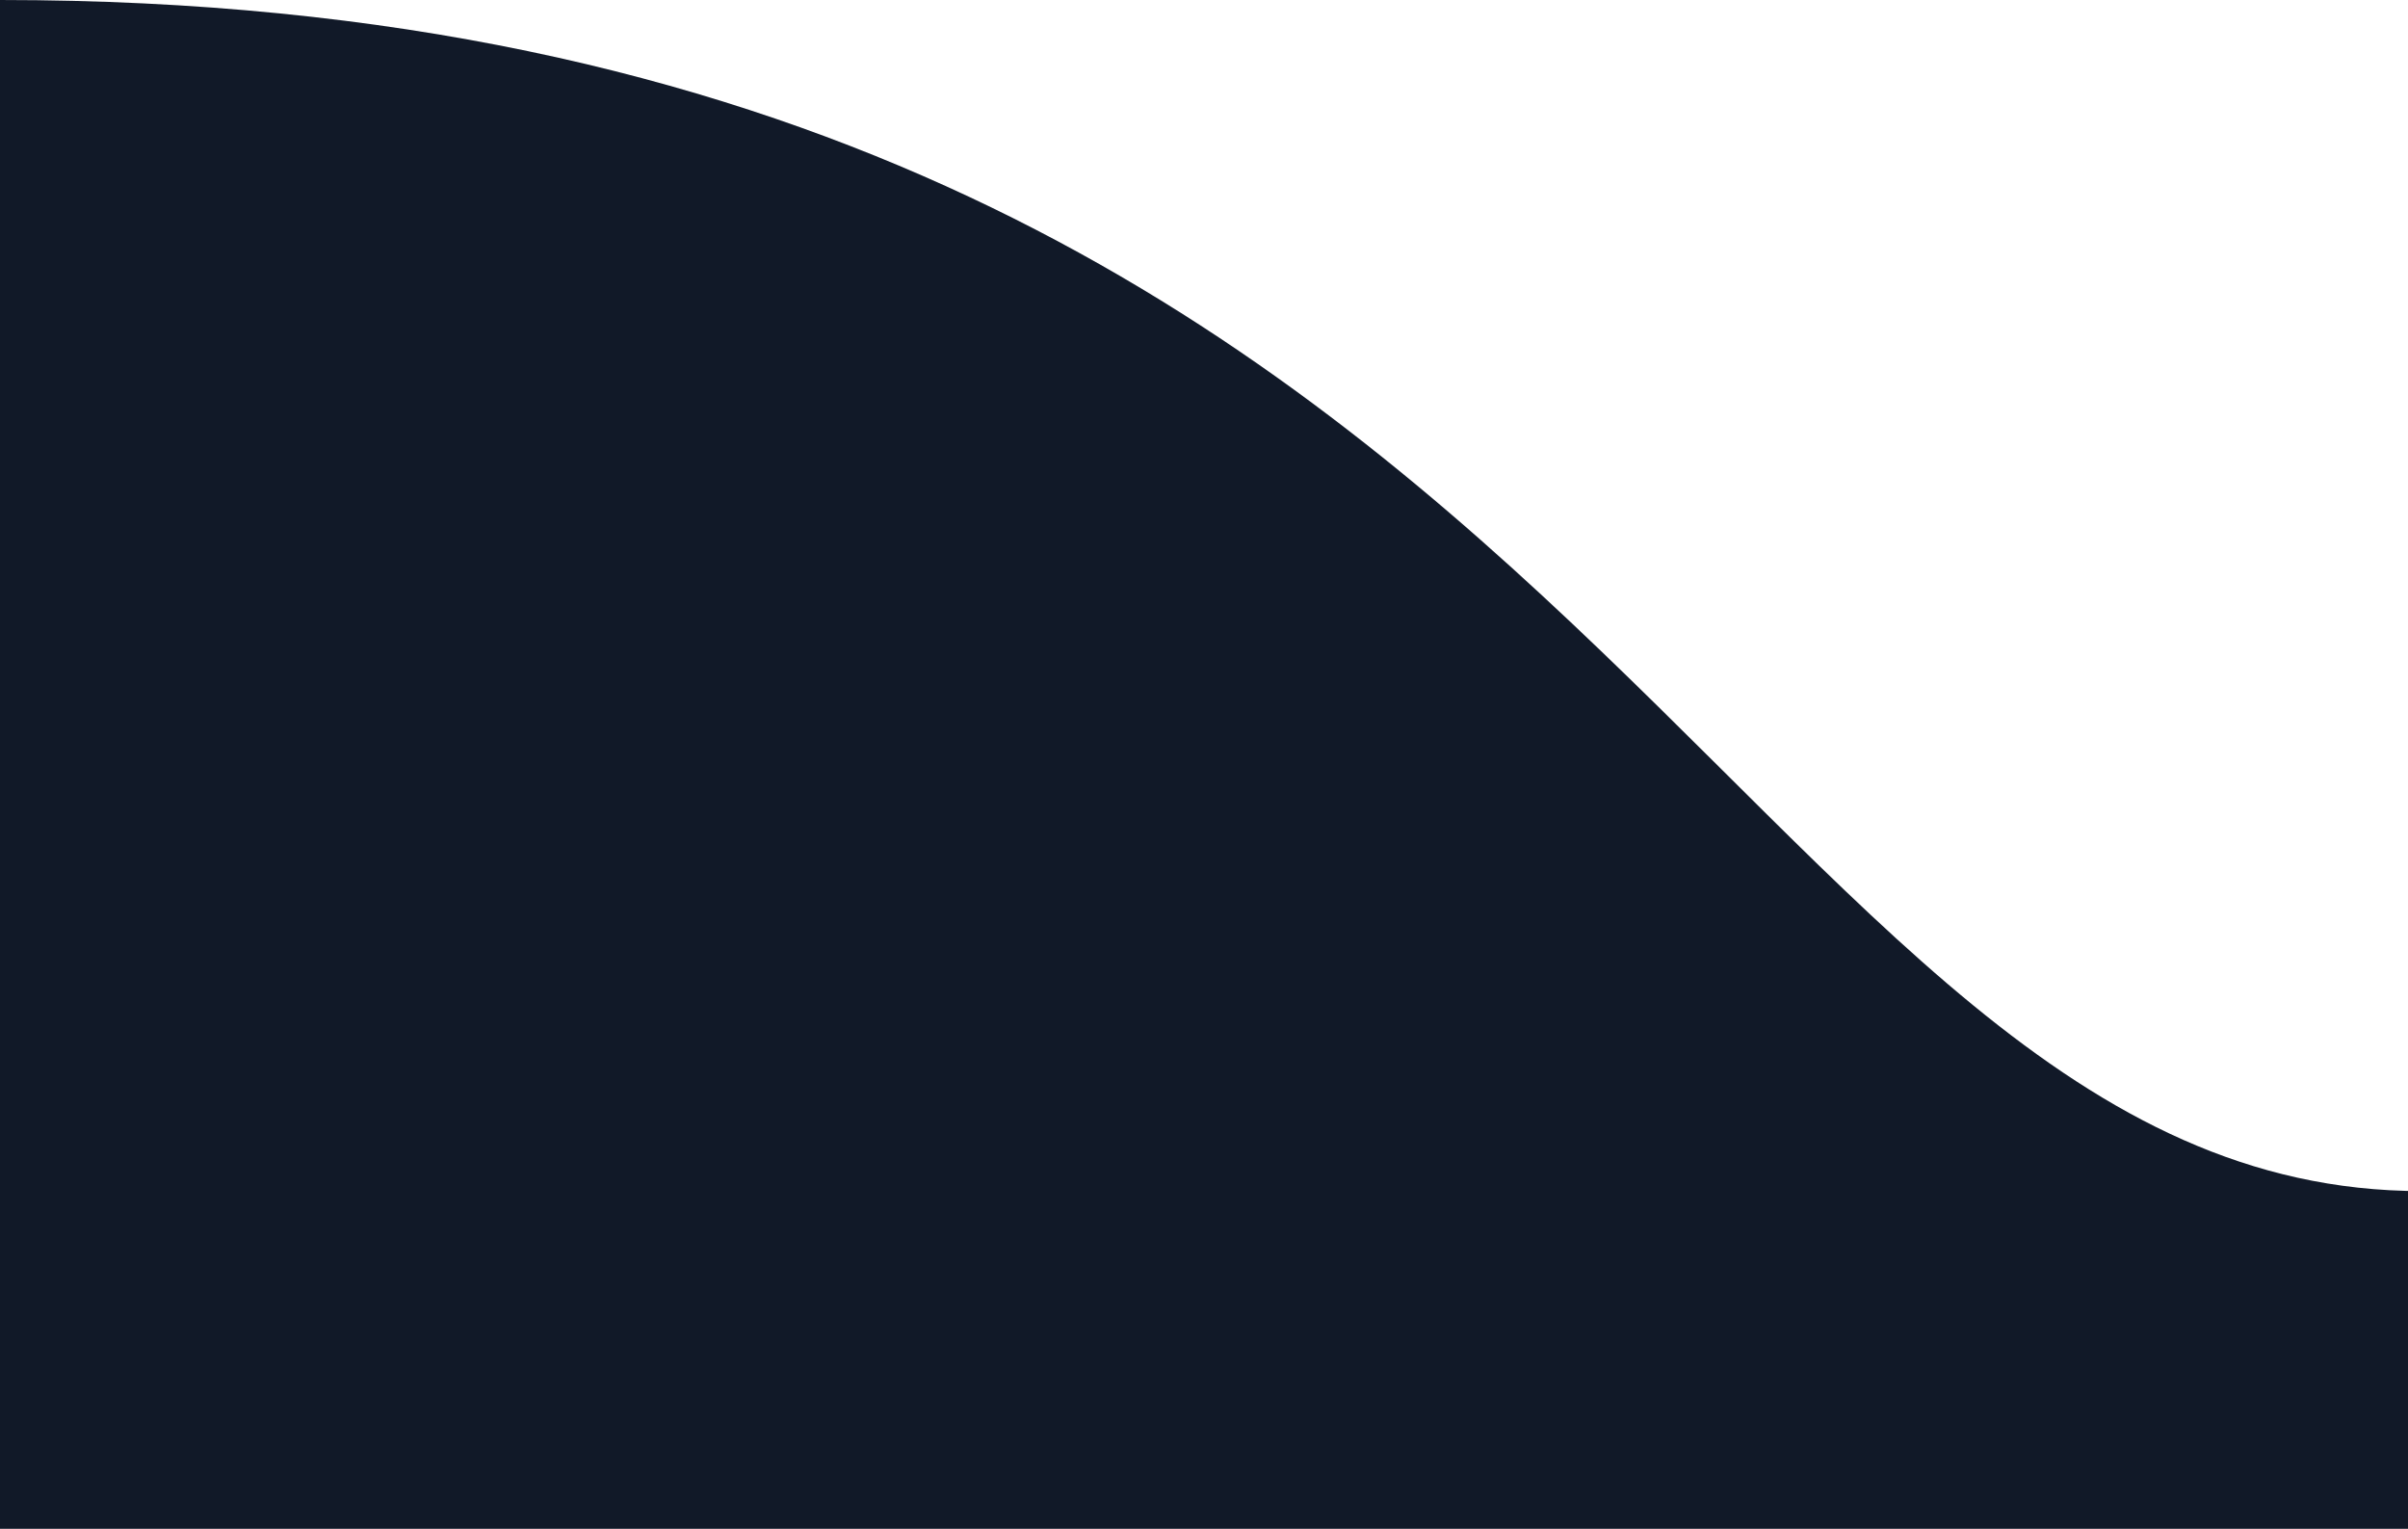 <svg preserveAspectRatio="none" viewBox="0 0 1440 914" fill="none" xmlns="http://www.w3.org/2000/svg">
<path d="M0 -5.65173e-05C942.349 -0 1034.29 712.086 1448 712.086L1448 914L0 914L0 -5.65173e-05Z" fill="#111928"/>
</svg>
